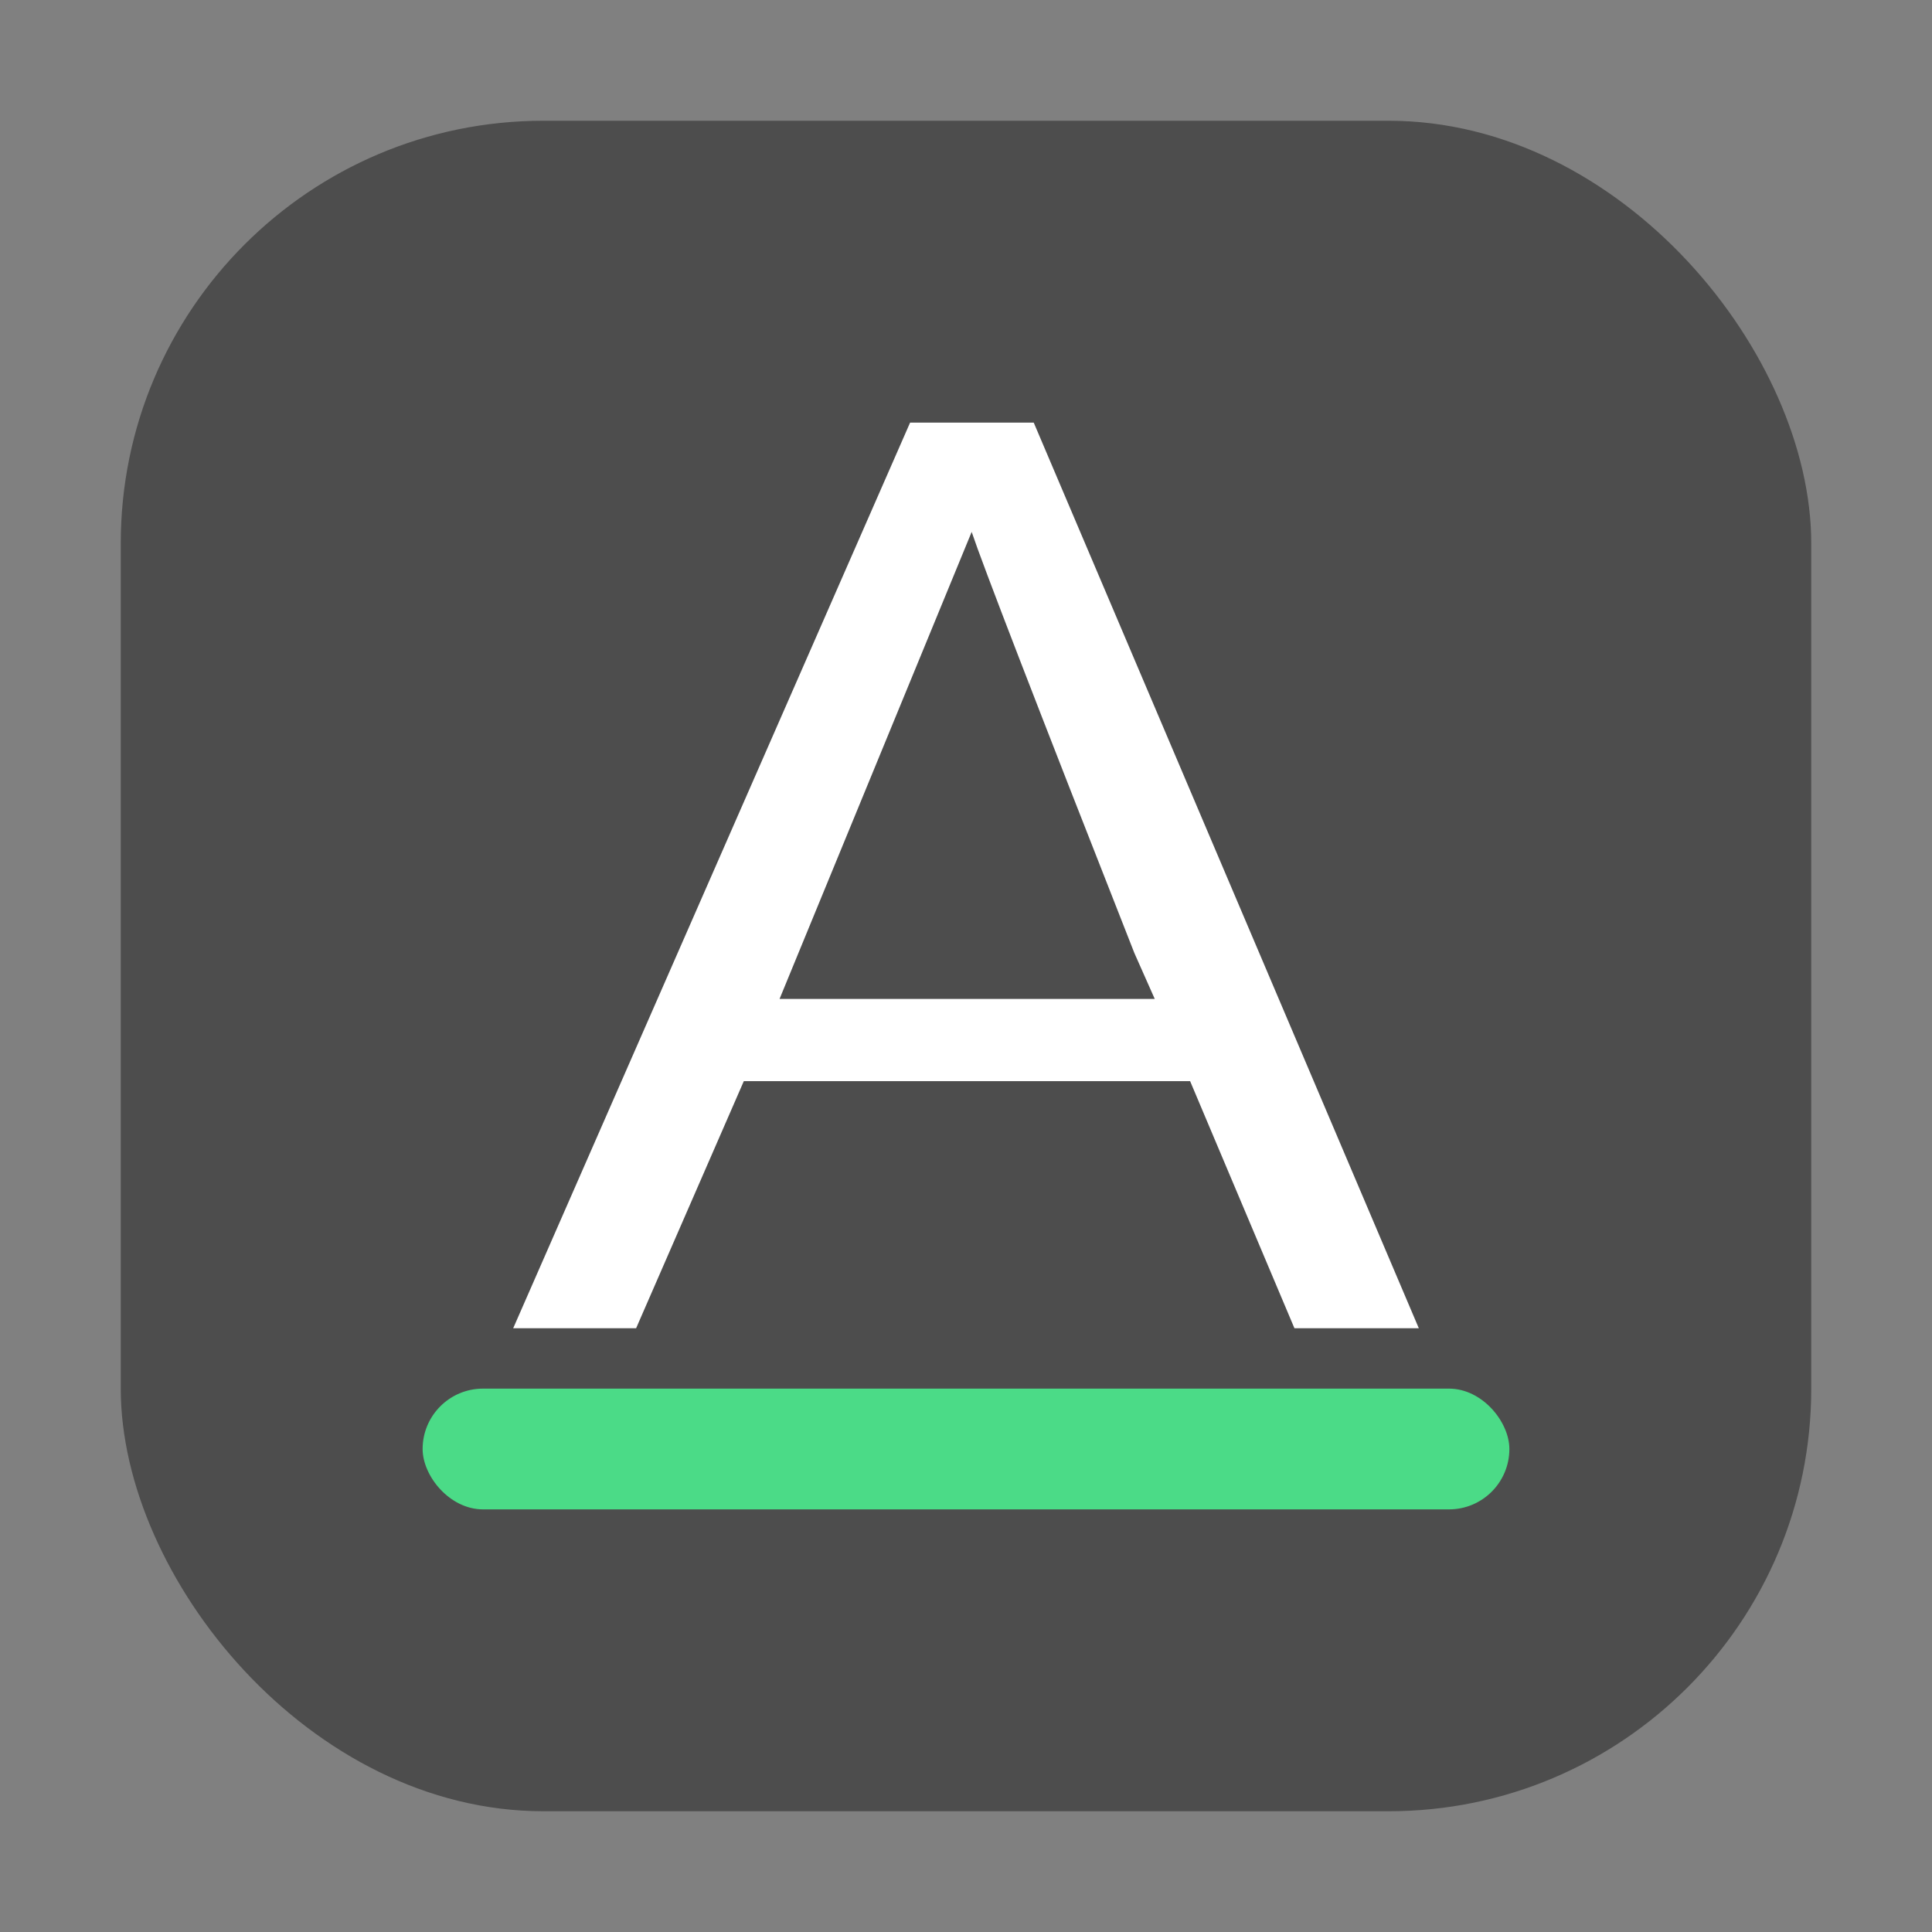 <svg width="32" height="32" version="1.1" xmlns="http://www.w3.org/2000/svg">
 <rect width="100%" height="100%" fill="#808080" stroke="none"/>
 <rect x="2" y="2" width="28" height="28" rx="7" ry="7" fill="#4d4d4d"/>
 <path d="m15.074 7-6.574 15h2.036l1.784-4.093h7.392l1.728 4.093h2.06l-6.378-15zm1.02 1.81c0.17 0.513 1.067 2.84 2.695 6.976l0.337 0.759h-6.214z" fill="#ffffff"/>
 <rect x="7" y="23" width="18" height="2" rx="1" ry="1" fill="#4bdb87" stroke-linecap="round" stroke-linejoin="round"/>
</svg>

